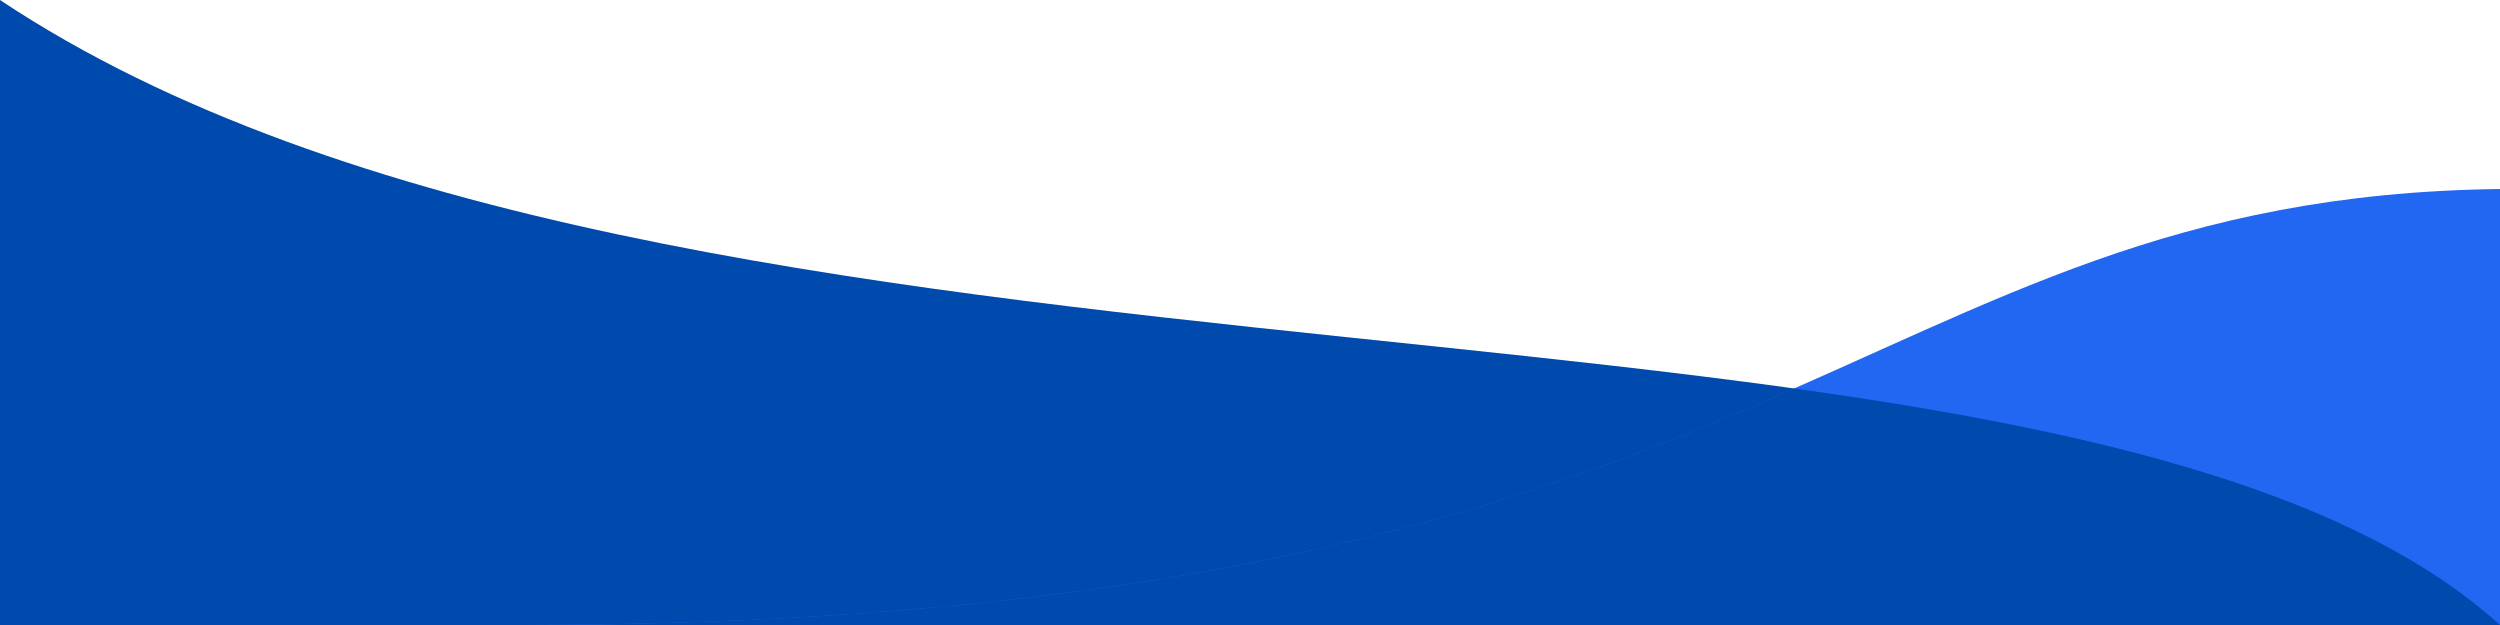 <?xml version="1.0" encoding="UTF-8" standalone="no"?><svg xmlns="http://www.w3.org/2000/svg" xmlns:xlink="http://www.w3.org/1999/xlink" clip-rule="evenodd" fill="#000000" fill-rule="evenodd" height="50" image-rendering="optimizeQuality" preserveAspectRatio="xMidYMid meet" shape-rendering="geometricPrecision" text-rendering="geometricPrecision" version="1" viewBox="0.0 0.0 200.0 50.0" width="200" zoomAndPan="magnify"><g><g id="change1_1"><path d="M0 50l200 0c-34.31,-31.09 -145.39,-13.68 -200,-50l0 50z" fill="#004aad"/></g><g id="change2_1"><path d="M200 50l-158.7 0c102.61,0 106.47,-34.22 158.7,-34.88l0 34.88z" fill="#2267f2"/></g><g id="change3_1"><path d="M41.3 50l158.7 0c-11.68,-10.58 -32.25,-15.55 -56.47,-18.92 -20.87,9.18 -47.5,18.92 -102.23,18.92z" fill="#004aad"/></g></g></svg>